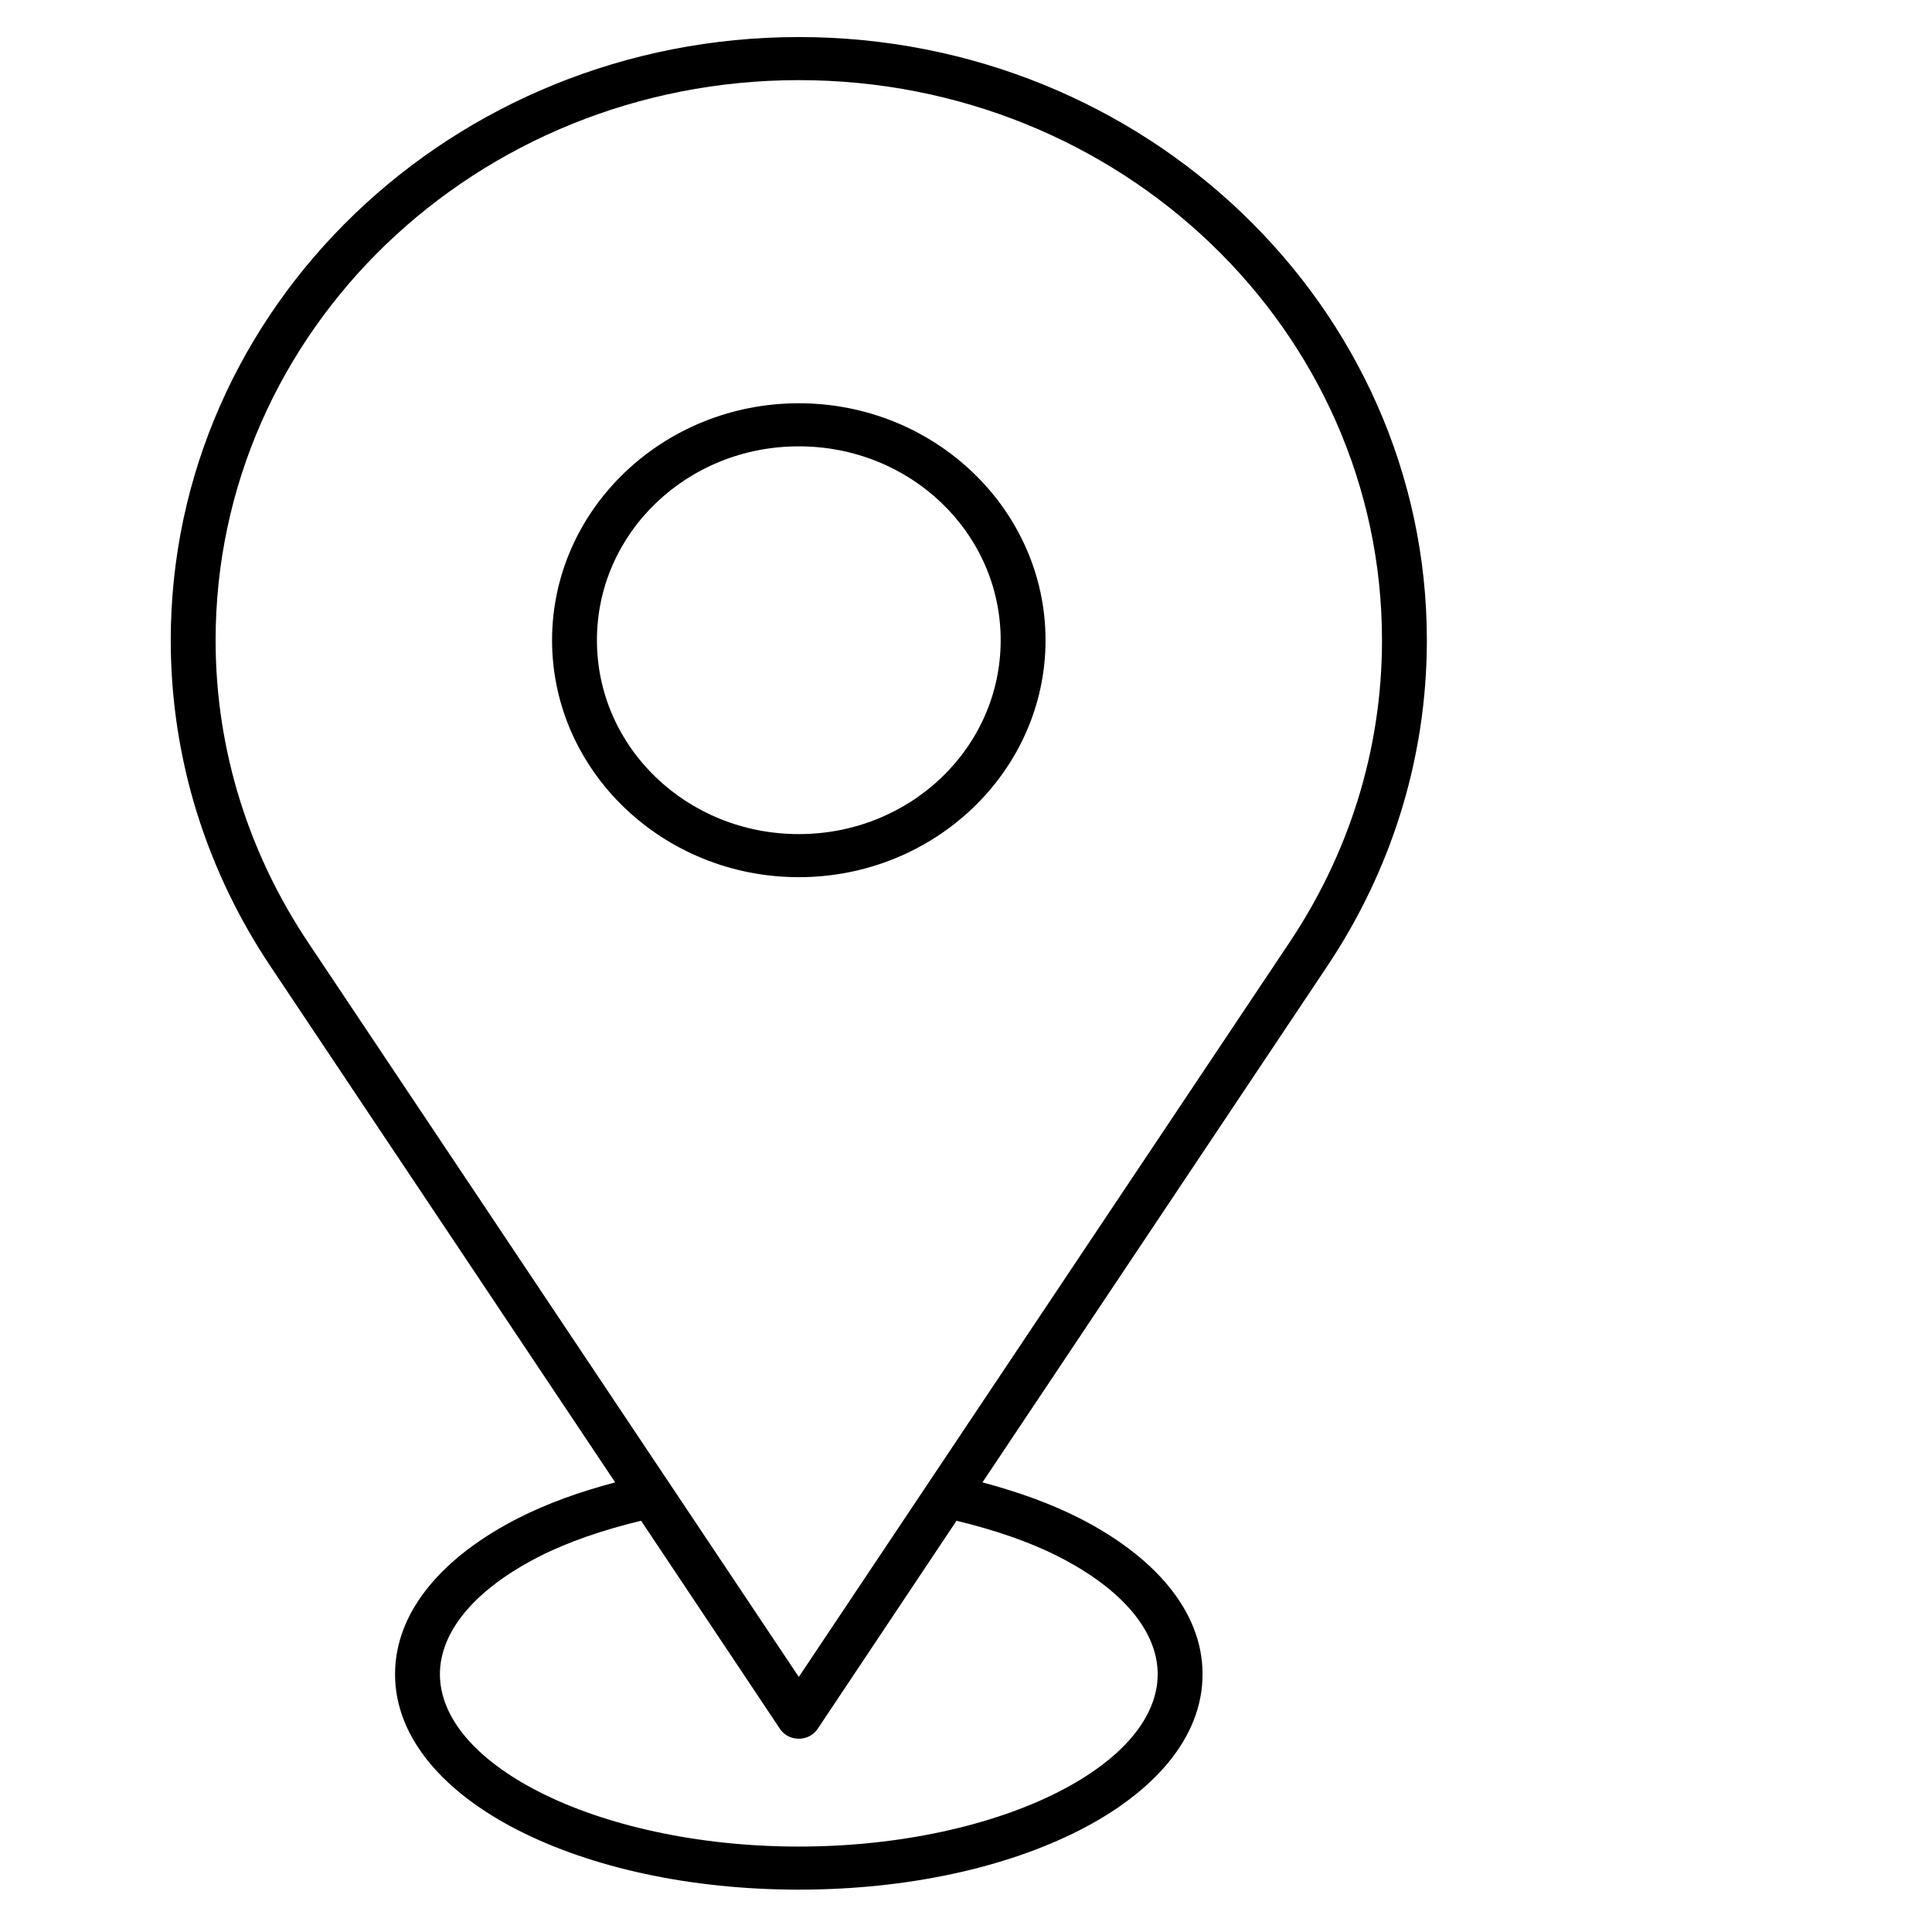 <?xml version="1.0" encoding="utf-8"?>
<svg version="1.1" x="0px" y="0px" viewBox="0 0 100 100" xmlns="http://www.w3.org/2000/svg">
  <g transform="matrix(1.161, 0, 0, 1.115, -16.704, -1067.771)">
    <path d="M 50 959.362 C 34.548 959.362 22 971.91 22 987.362 C 22 992.933 23.638 998.124 26.438 1002.487 L 41.813 1026.456 C 40.231 1026.892 38.773 1027.438 37.5 1028.112 C 34.238 1029.839 32 1032.366 32 1035.362 C 32 1038.358 34.238 1040.885 37.5 1042.612 C 40.762 1044.339 45.163 1045.362 50 1045.362 C 54.837 1045.362 59.238 1044.339 62.5 1042.612 C 65.762 1040.885 68 1038.358 68 1035.362 C 68 1032.366 65.762 1029.839 62.5 1028.112 C 61.23 1027.44 59.763 1026.893 58.188 1026.456 L 73.563 1002.487 C 76.362 998.125 78 992.933 78 987.362 C 78 971.91 65.452 959.362 50 959.362 Z M 50 961.362 C 64.371 961.362 76 972.991 76 987.362 C 76 992.54 74.476 997.34 71.875 1001.393 L 50 1035.487 L 28.125 1001.393 C 25.524 997.339 24 992.54 24 987.362 C 24 972.991 35.629 961.362 50 961.362 Z M 50 976.362 C 43.937 976.362 39 981.299 39 987.362 C 39 993.425 43.937 998.362 50 998.362 C 56.063 998.362 61 993.425 61 987.362 C 61 981.299 56.063 976.362 50 976.362 Z M 50 978.362 C 54.982 978.362 59 982.38 59 987.362 C 59 992.345 54.982 996.362 50 996.362 C 45.018 996.362 41 992.345 41 987.362 C 41 982.38 45.018 978.362 50 978.362 Z M 42.969 1028.237 L 49.156 1037.893 C 49.549 1038.511 50.451 1038.511 50.844 1037.893 L 57.031 1028.237 C 58.732 1028.665 60.278 1029.213 61.563 1029.893 C 64.453 1031.424 66 1033.387 66 1035.362 C 66 1037.337 64.453 1039.301 61.563 1040.831 C 58.672 1042.361 54.551 1043.362 50 1043.362 C 45.449 1043.362 41.328 1042.361 38.438 1040.831 C 35.547 1039.301 34 1037.337 34 1035.362 C 34 1033.387 35.547 1031.424 38.438 1029.893 C 39.723 1029.213 41.266 1028.665 42.969 1028.237 Z"/>
  </g>
</svg>